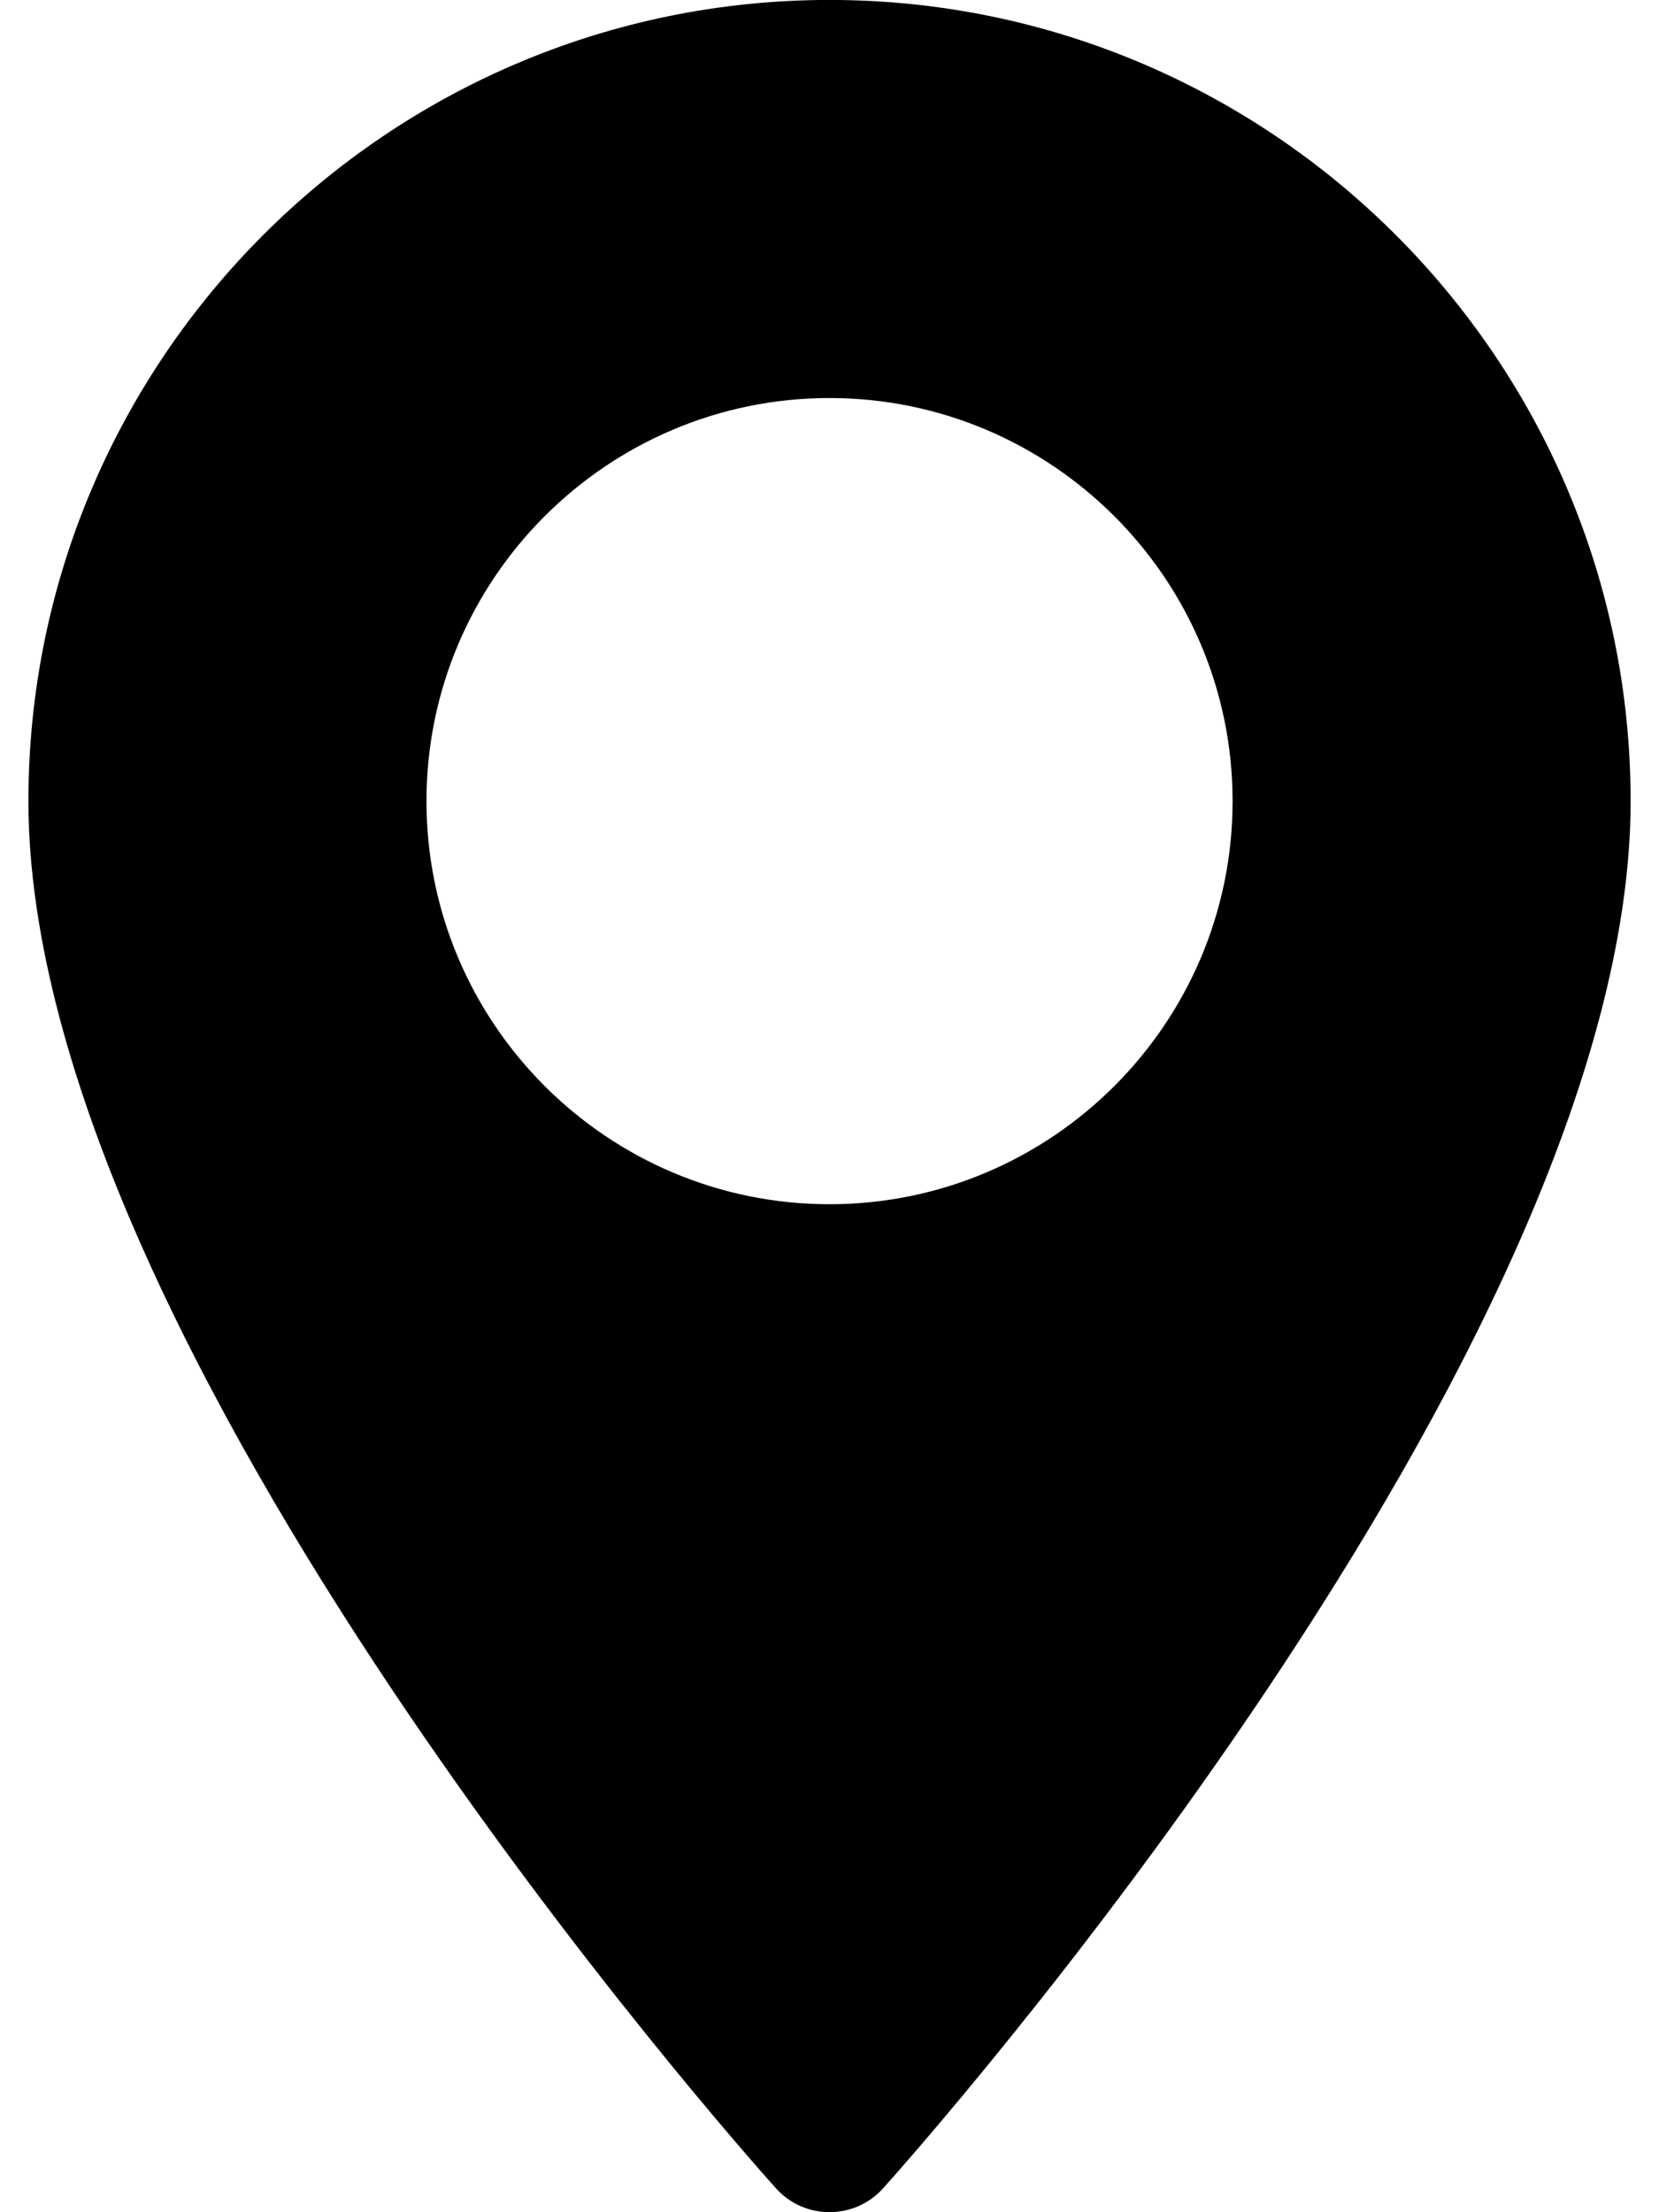 <svg width="30" height="40" viewBox="0 0 30 40" fill="none" xmlns="http://www.w3.org/2000/svg">
<path d="M15 -0.001C7.012 -0.001 0.514 6.498 0.514 14.485C0.514 24.399 13.478 38.952 14.03 39.566C14.548 40.144 15.453 40.143 15.971 39.566C16.523 38.952 29.487 24.399 29.487 14.485C29.486 6.498 22.988 -0.001 15 -0.001ZM15 21.774C10.981 21.774 7.712 18.504 7.712 14.485C7.712 10.466 10.981 7.197 15 7.197C19.019 7.197 22.289 10.467 22.289 14.486C22.289 18.504 19.019 21.774 15 21.774Z" fill="black"/>
</svg>
